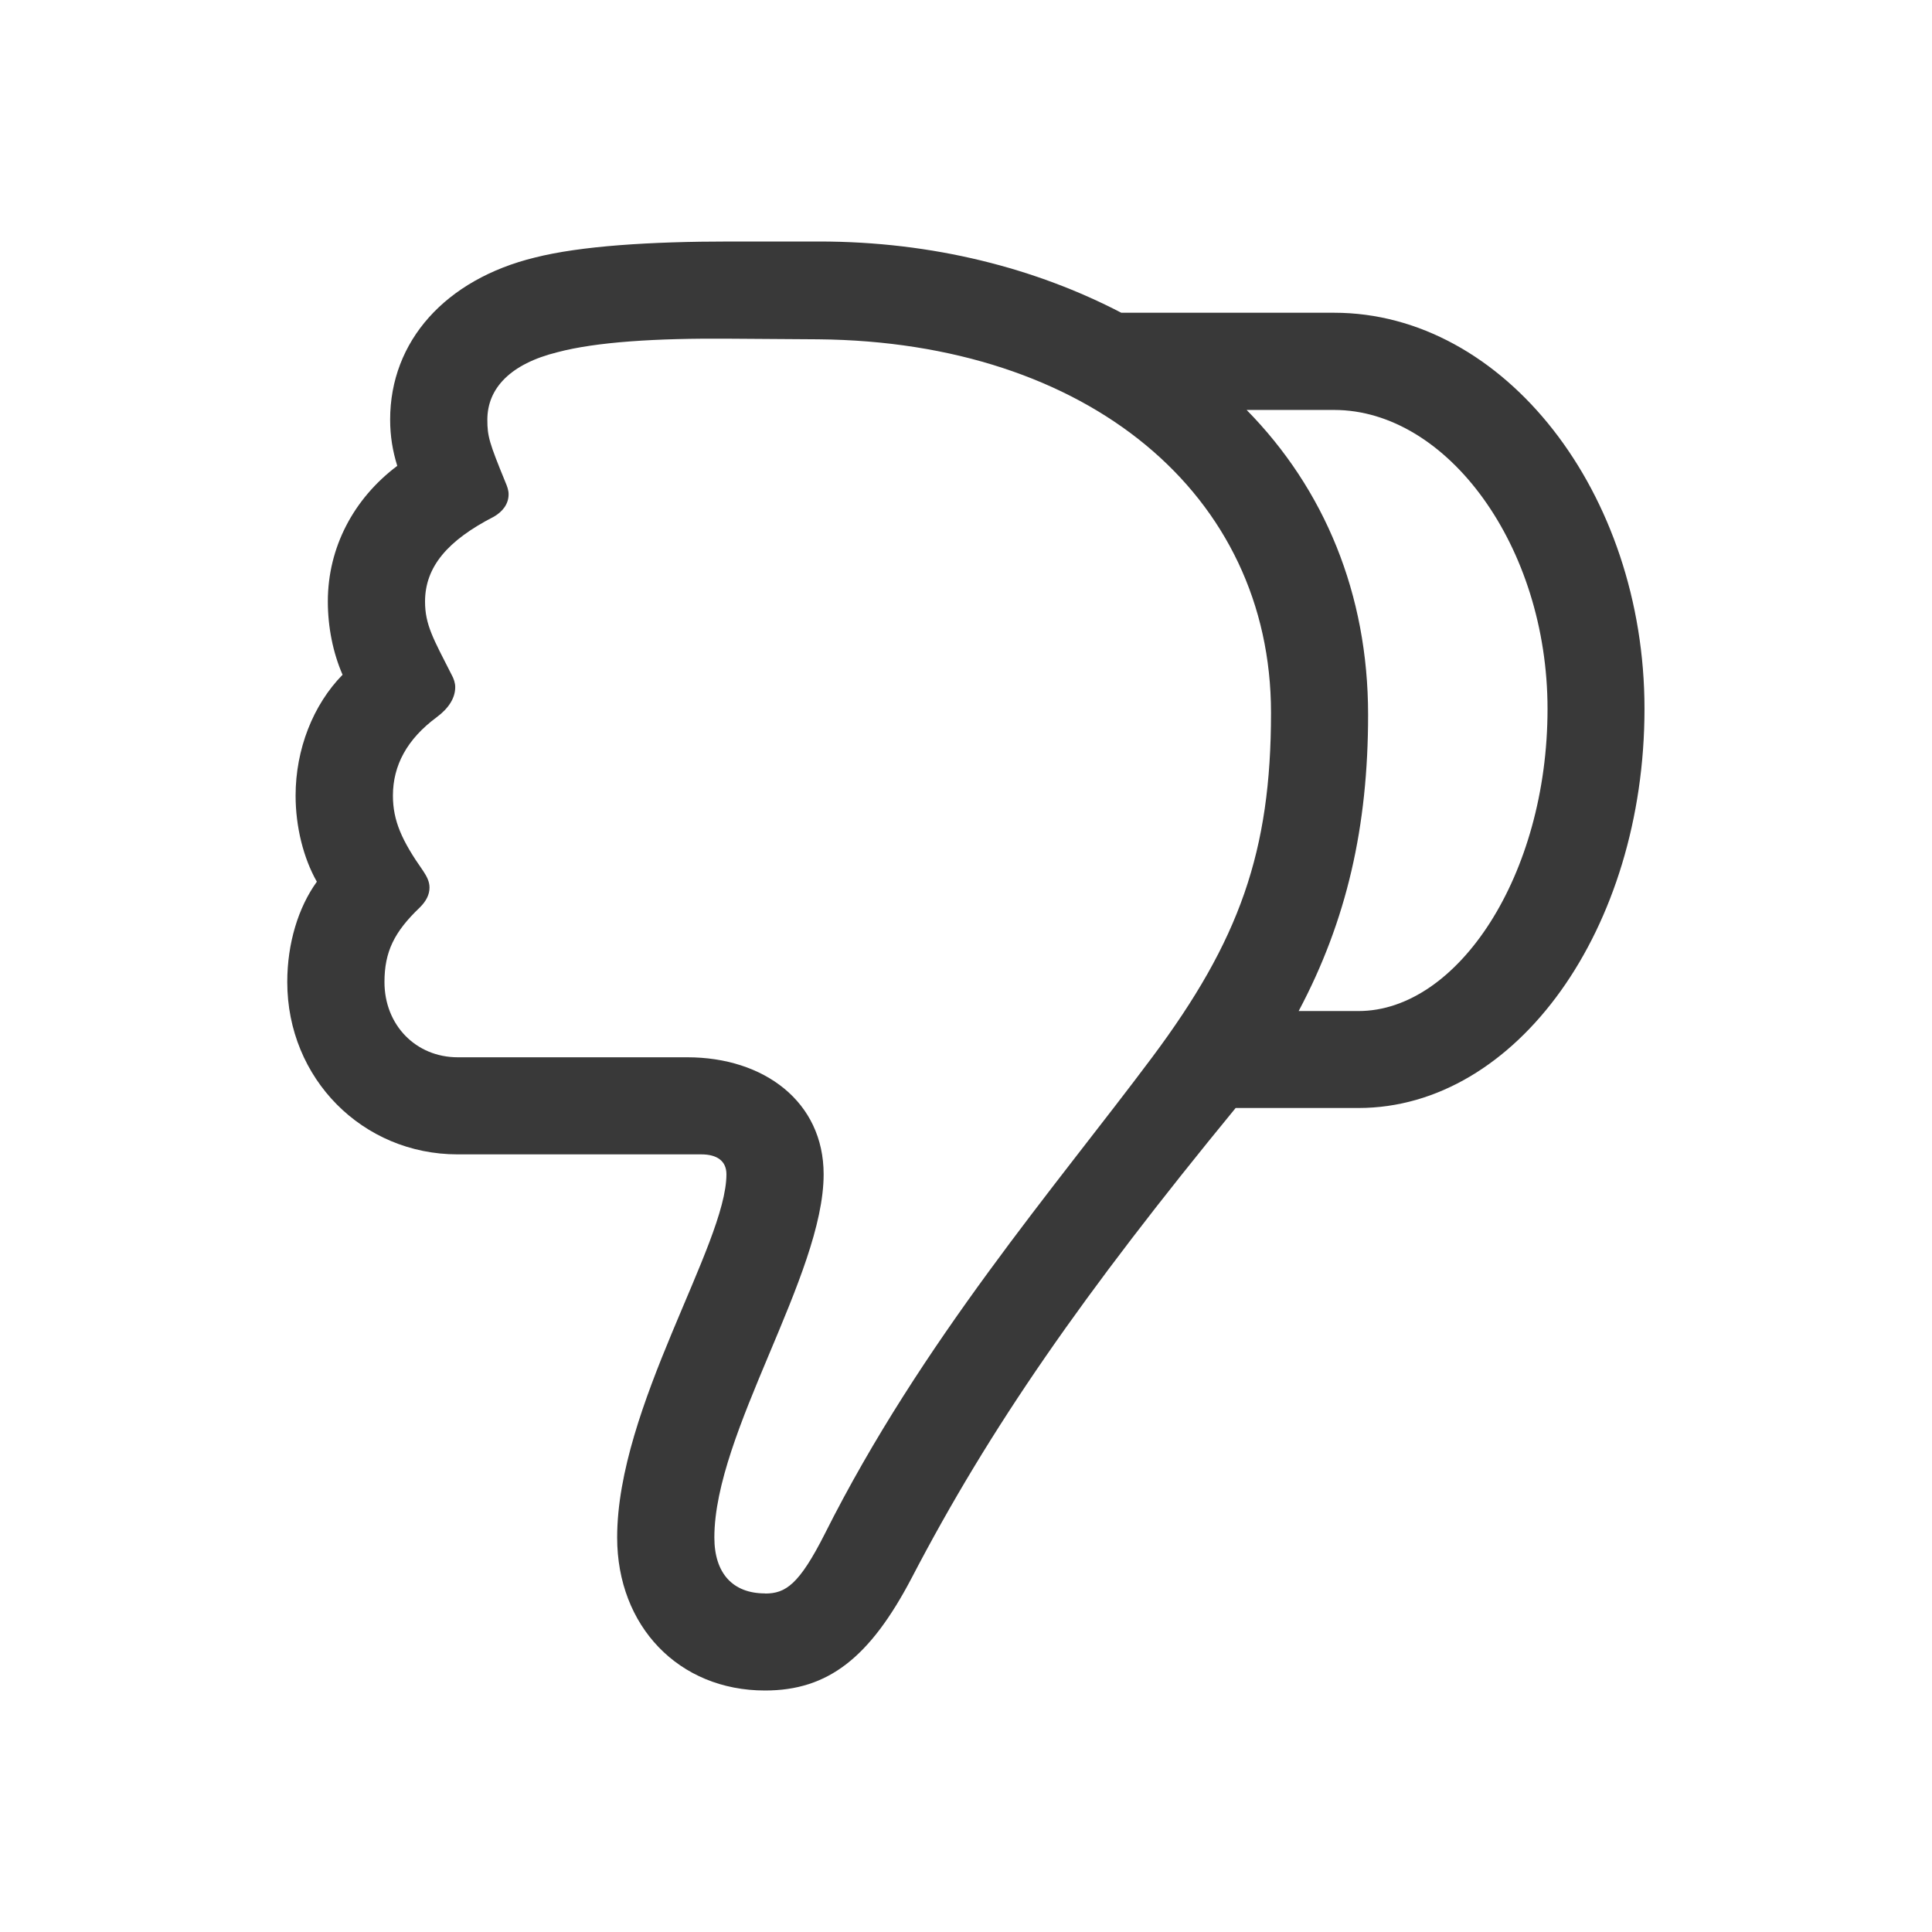 <svg xmlns="http://www.w3.org/2000/svg" fill="none" viewBox="0 0 16 16"><path fill="#393939" fill-rule="evenodd" d="M6.336 14c.522 0 .868-.272 1.214-.932.649-1.246 1.416-2.348 2.683-3.892h1.017c1.31 0 2.369-1.485 2.369-3.306 0-1.789-1.161-3.28-2.571-3.28H9.286C8.583 2.224 7.731 2 6.783 2h-.735c-.665 0-1.24.037-1.619.133-.74.181-1.198.692-1.198 1.342 0 .138.021.261.059.383-.362.272-.575.676-.575 1.123 0 .213.043.426.122.607-.245.25-.389.618-.389 1.001 0 .256.064.516.176.713-.154.213-.245.511-.245.831 0 .799.623 1.427 1.411 1.427h2.018c.128 0 .208.053.208.165 0 .58-.905 1.927-.905 3.008 0 .735.511 1.267 1.224 1.267Zm0-.804c-.266 0-.42-.165-.42-.463 0-.868.905-2.172.905-3.008 0-.602-.495-.969-1.129-.969H3.791c-.346 0-.607-.266-.607-.623 0-.25.08-.415.293-.618.053-.053.08-.106.08-.165 0-.048-.021-.09-.053-.138-.176-.25-.25-.415-.25-.623 0-.25.117-.468.362-.649.101-.075.154-.16.154-.25 0-.032-.011-.069-.032-.106-.149-.293-.218-.41-.218-.602 0-.287.186-.506.57-.703.074-.043.122-.106.122-.186 0-.032-.011-.064-.027-.101-.133-.325-.149-.378-.149-.516 0-.261.192-.463.58-.559.32-.085.815-.117 1.427-.112l.735.005c2.231.021 3.748 1.283 3.748 3.093 0 1.15-.261 1.885-.985 2.854-.799 1.07-1.911 2.353-2.71 3.945-.213.421-.325.495-.495.495Zm4.914-4.823h-.495c.399-.751.575-1.528.575-2.454 0-1.001-.362-1.869-1.006-2.524h.724c.937 0 1.768 1.129 1.768 2.476 0 1.379-.745 2.502-1.565 2.502Z" clip-rule="evenodd" /></svg>
